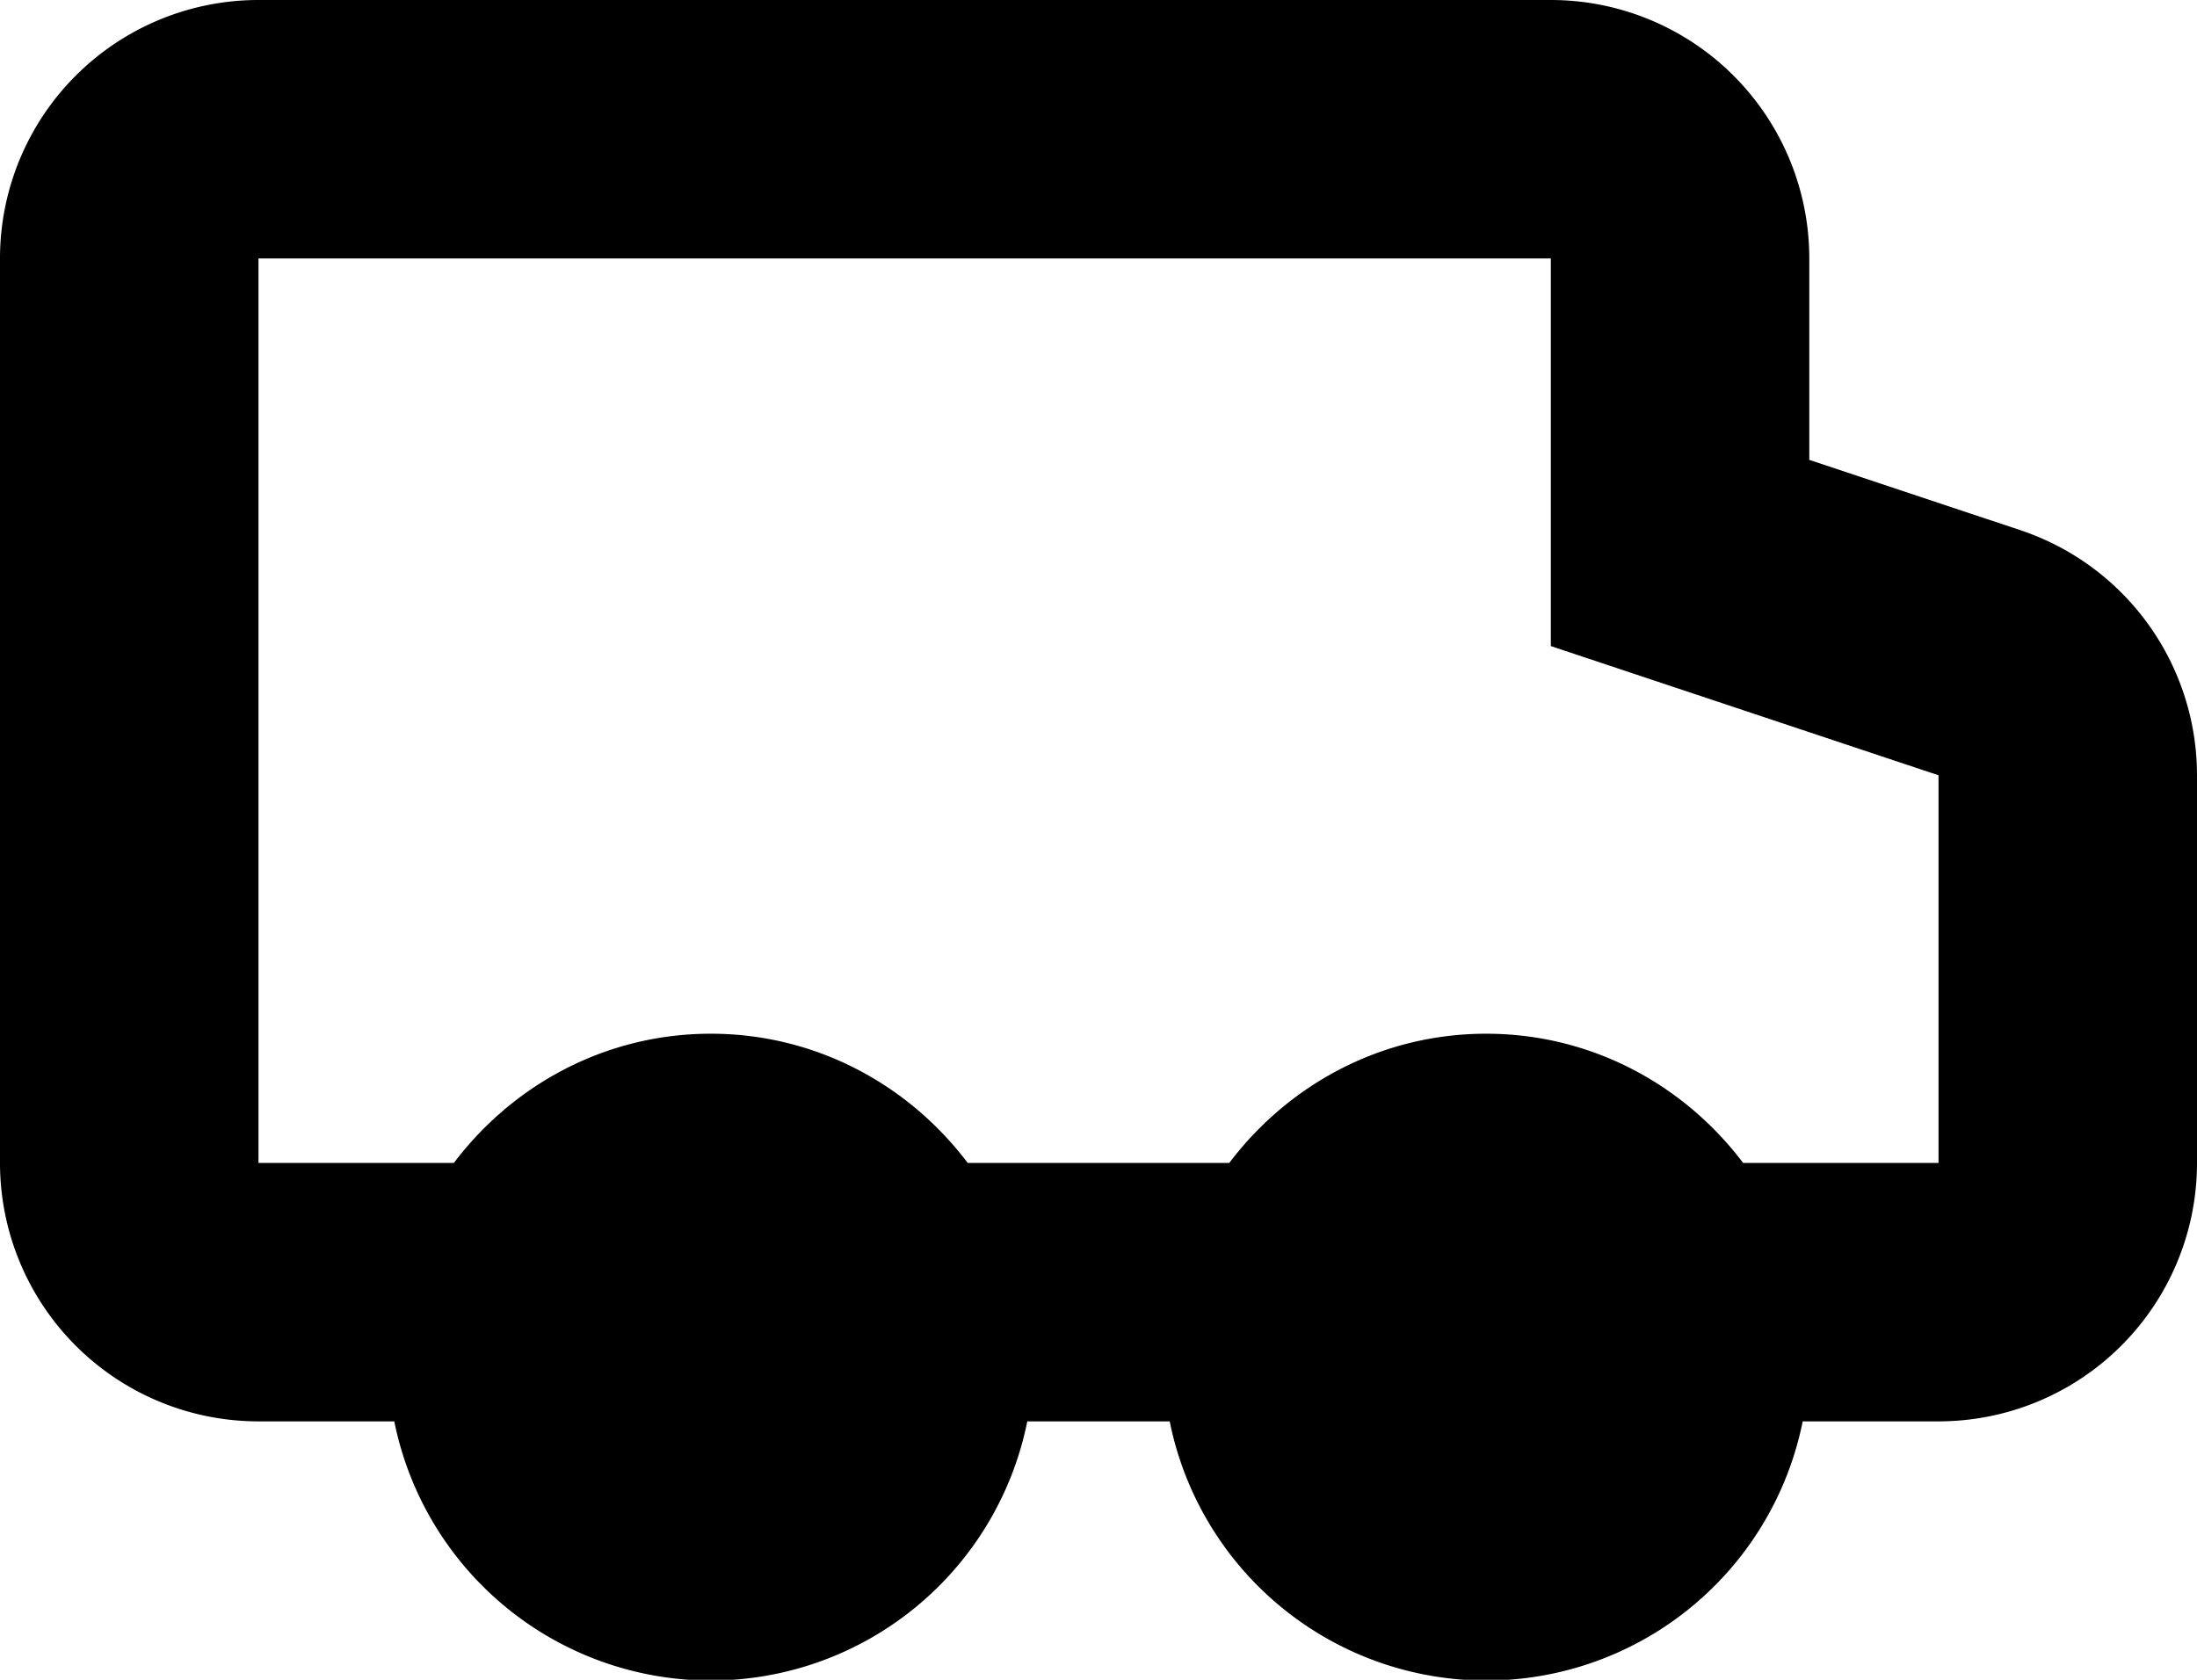 <svg xmlns="http://www.w3.org/2000/svg" width="17" height="13" viewBox="0 0 17 13"><path d="M15.633 4.103L14 3.559V2a2 2 0 0 0-2-2H2a2 2 0 0 0-2 2v7a2 2 0 0 0 2 2h1.051a2.498 2.498 0 0 0 4.898 0h1.102a2.498 2.498 0 0 0 4.898 0H15a2 2 0 0 0 2-2V6a2 2 0 0 0-1.367-1.897zM15 9h-1.512c-.456-.604-1.173-1-1.988-1s-1.532.396-1.988 1H7.488C7.032 8.396 6.315 8 5.5 8s-1.532.396-1.988 1H2V2h10v3l3 1v3z"/></svg>